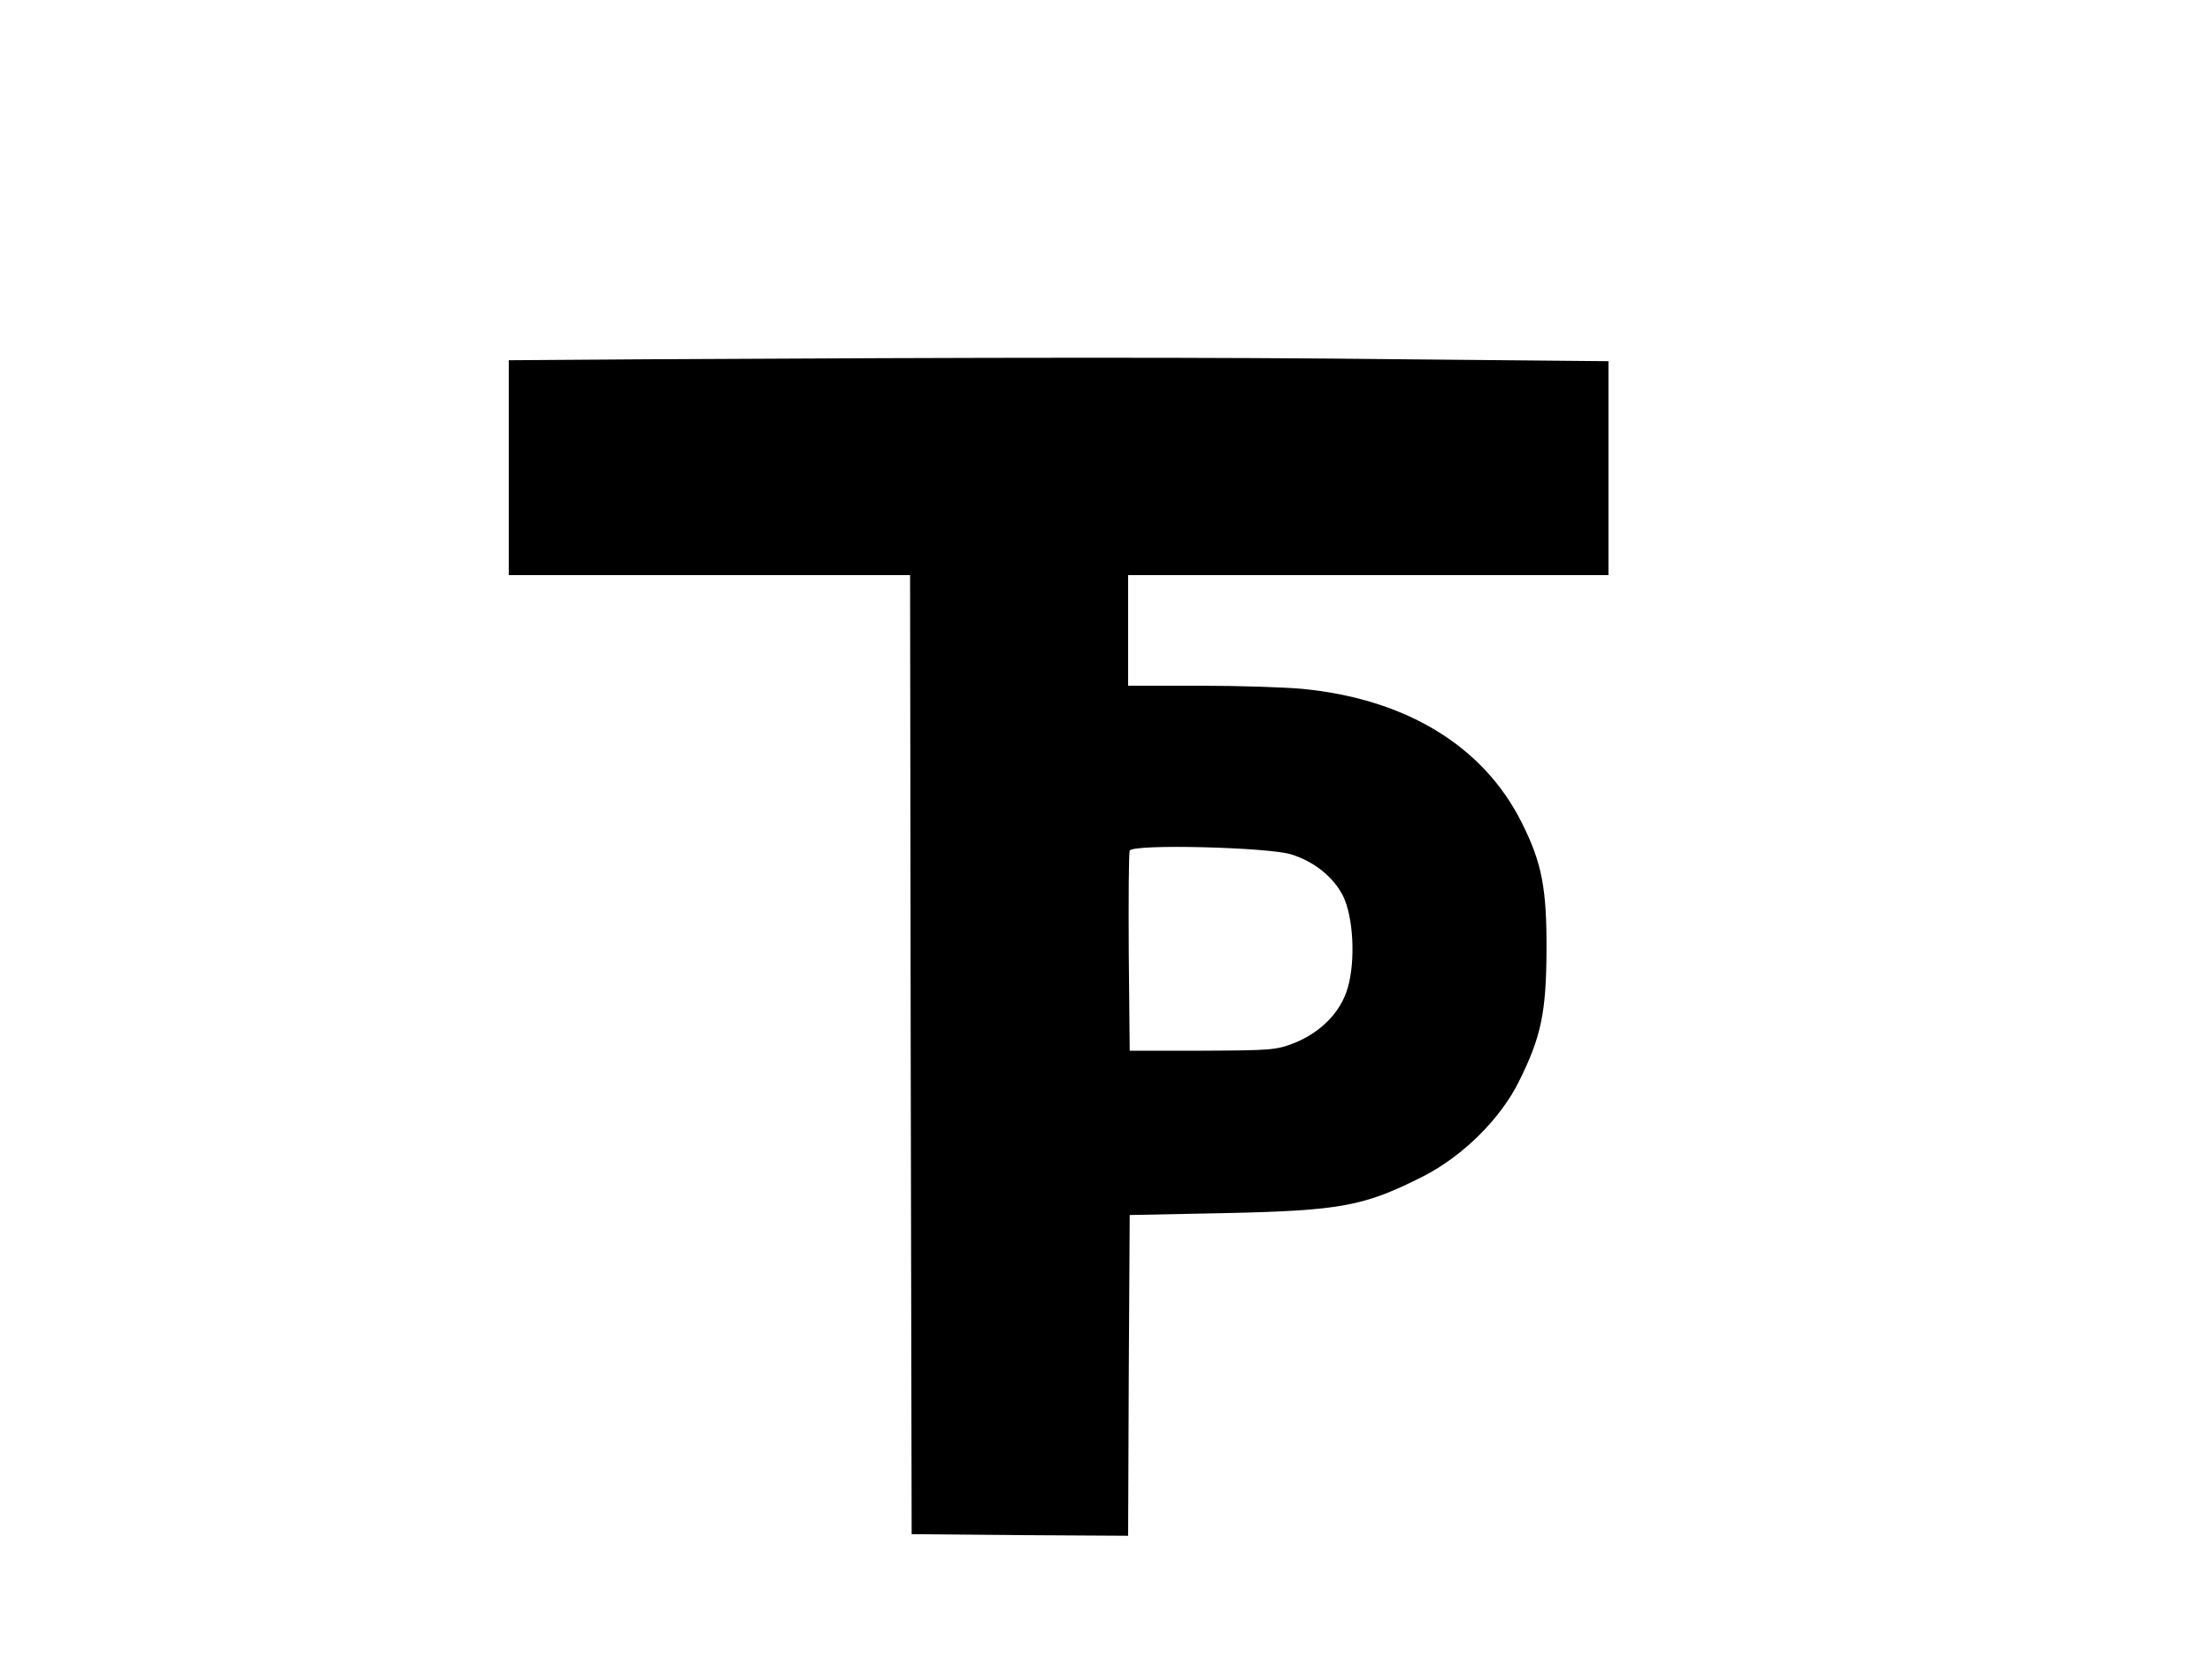  <svg version="1.0" xmlns="http://www.w3.org/2000/svg" width="700pt" height="525pt" viewBox="0 0 700 525" preserveAspectRatio="xMidYMid meet">
<g transform="translate(0,525) scale(0.1,-0.1)" fill="#000000" stroke="none">
<path d="M2043 4113 l-433 -3 0 -340 0 -340 635 0 635 0 2 -1517 3 -1518 342
-3 343 -2 2 507 3 508 300 6 c371 8 442 22 630 117 126 65 244 182 303 302 69
139 85 217 86 410 1 198 -14 279 -79 408 -121 241 -365 390 -693 422 -53 5
-199 10 -324 10 l-228 0 0 175 0 175 760 0 760 0 0 338 0 339 -647 6 c-598 7
-1326 6 -2400 0z m2044 -1567 c73 -23 133 -72 163 -131 33 -67 40 -205 15
-291 -22 -77 -85 -141 -170 -175 -57 -22 -72 -23 -290 -24 l-230 0 -3 310 c-1
170 0 316 3 323 8 22 441 11 512 -12z"></path>
</g>
</svg>